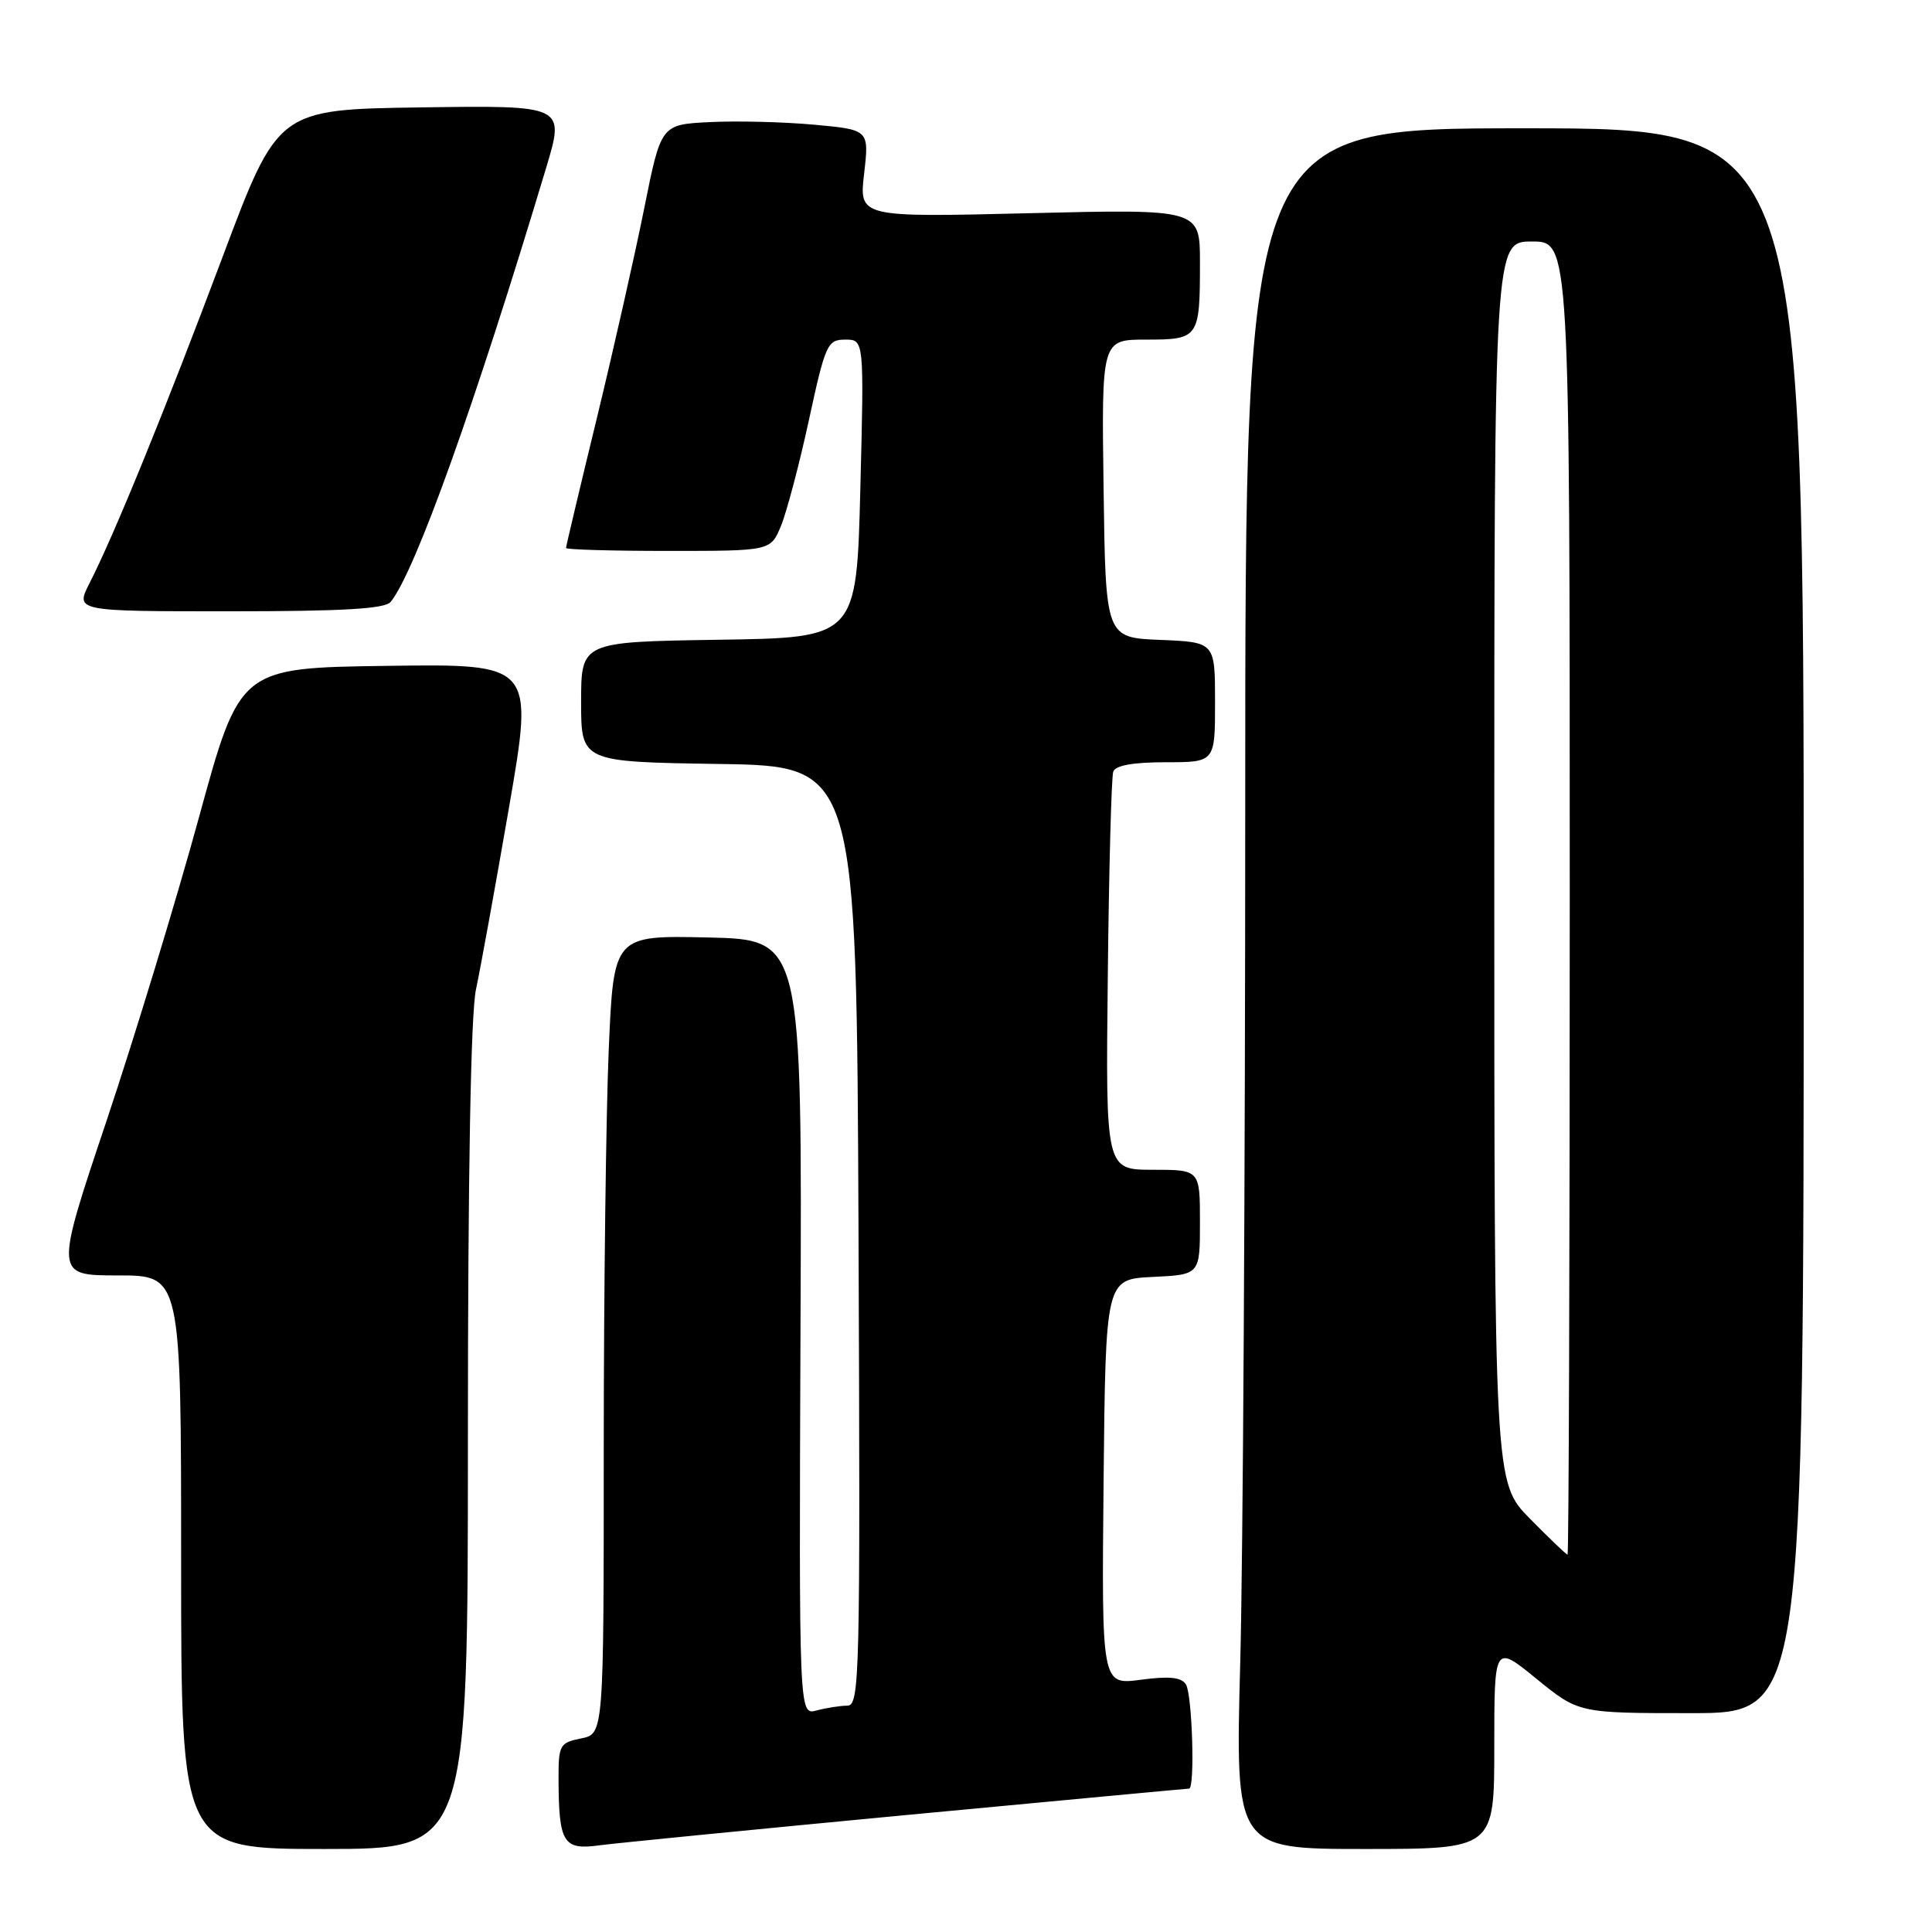 <?xml version="1.0" encoding="UTF-8" standalone="no"?>
<!DOCTYPE svg PUBLIC "-//W3C//DTD SVG 1.1//EN" "http://www.w3.org/Graphics/SVG/1.1/DTD/svg11.dtd" >
<svg xmlns="http://www.w3.org/2000/svg" xmlns:xlink="http://www.w3.org/1999/xlink" version="1.1" viewBox="0 0 256 256">
 <g >
 <path fill="currentColor"
d=" M 62.00 190.55 C 62.00 155.56 62.38 134.31 63.07 131.10 C 63.66 128.34 65.63 117.51 67.44 107.03 C 70.74 87.96 70.74 87.96 51.26 88.23 C 31.78 88.50 31.78 88.50 26.36 108.32 C 23.38 119.21 17.86 137.33 14.10 148.57 C 7.25 169.00 7.25 169.00 15.63 169.00 C 24.00 169.00 24.00 169.00 24.00 207.00 C 24.00 245.00 24.00 245.00 43.00 245.00 C 62.00 245.00 62.00 245.00 62.00 190.55 Z  M 120.31 240.48 C 140.56 238.57 157.33 237.00 157.56 237.00 C 158.36 237.00 157.98 224.52 157.14 223.19 C 156.54 222.24 154.92 222.07 151.14 222.58 C 145.97 223.26 145.97 223.26 146.23 196.38 C 146.50 169.50 146.50 169.50 152.75 169.20 C 159.00 168.90 159.00 168.90 159.00 161.95 C 159.00 155.00 159.00 155.00 152.75 155.00 C 146.50 155.00 146.50 155.00 146.79 129.25 C 146.94 115.09 147.27 102.94 147.51 102.25 C 147.79 101.42 150.14 101.00 154.47 101.00 C 161.00 101.00 161.00 101.00 161.00 93.04 C 161.00 85.09 161.00 85.09 153.75 84.79 C 146.50 84.50 146.50 84.50 146.23 64.75 C 145.96 45.00 145.96 45.00 151.87 45.00 C 158.86 45.00 159.00 44.80 159.00 34.77 C 159.00 27.70 159.00 27.70 136.41 28.25 C 113.83 28.80 113.83 28.80 114.50 23.00 C 115.17 17.19 115.17 17.19 107.84 16.52 C 103.80 16.15 97.59 16.00 94.04 16.18 C 87.59 16.50 87.59 16.50 85.37 27.57 C 84.15 33.66 81.32 46.19 79.08 55.43 C 76.83 64.67 75.00 72.40 75.00 72.61 C 75.00 72.83 81.10 73.00 88.55 73.00 C 102.10 73.00 102.10 73.00 103.47 69.72 C 104.22 67.92 105.89 61.62 107.17 55.73 C 109.37 45.58 109.63 45.01 112.00 45.00 C 114.50 45.00 114.50 45.00 114.00 64.75 C 113.50 84.50 113.50 84.50 95.25 84.77 C 77.00 85.05 77.00 85.05 77.00 93.00 C 77.00 100.95 77.00 100.95 95.25 101.23 C 113.50 101.50 113.50 101.50 113.76 163.75 C 114.00 222.56 113.92 226.00 112.26 226.01 C 111.29 226.02 109.46 226.31 108.19 226.65 C 105.87 227.27 105.87 227.27 106.07 175.88 C 106.28 124.50 106.28 124.50 93.80 124.22 C 81.31 123.94 81.31 123.94 80.66 139.13 C 80.30 147.48 80.00 171.29 80.00 192.03 C 80.00 229.75 80.00 229.75 77.00 230.35 C 74.17 230.92 74.00 231.22 74.01 235.72 C 74.04 244.19 74.63 245.17 79.38 244.52 C 81.64 244.22 100.07 242.40 120.31 240.48 Z  M 198.00 231.45 C 198.00 217.89 198.00 217.89 203.59 222.45 C 209.18 227.00 209.18 227.00 224.09 227.00 C 239.00 227.00 239.00 227.00 239.00 122.00 C 239.00 17.00 239.00 17.00 202.00 17.00 C 165.00 17.00 165.00 17.00 165.00 106.25 C 165.00 155.34 164.70 206.64 164.34 220.25 C 163.68 245.00 163.68 245.00 180.84 245.00 C 198.00 245.00 198.00 245.00 198.00 231.45 Z  M 51.77 79.75 C 55.02 75.74 62.98 53.49 72.37 22.23 C 74.85 13.96 74.85 13.96 55.84 14.23 C 36.83 14.50 36.83 14.50 29.51 34.00 C 21.89 54.31 15.16 70.81 11.88 77.24 C 9.96 81.00 9.96 81.00 30.36 81.00 C 45.47 81.00 51.02 80.68 51.77 79.75 Z  M 202.71 201.22 C 198.00 196.43 198.00 196.43 198.00 114.22 C 198.00 32.00 198.00 32.00 203.00 32.00 C 208.00 32.00 208.00 32.00 208.00 119.00 C 208.00 166.85 207.87 206.00 207.71 206.00 C 207.55 206.00 205.30 203.85 202.71 201.22 Z "/>
</g>
</svg>